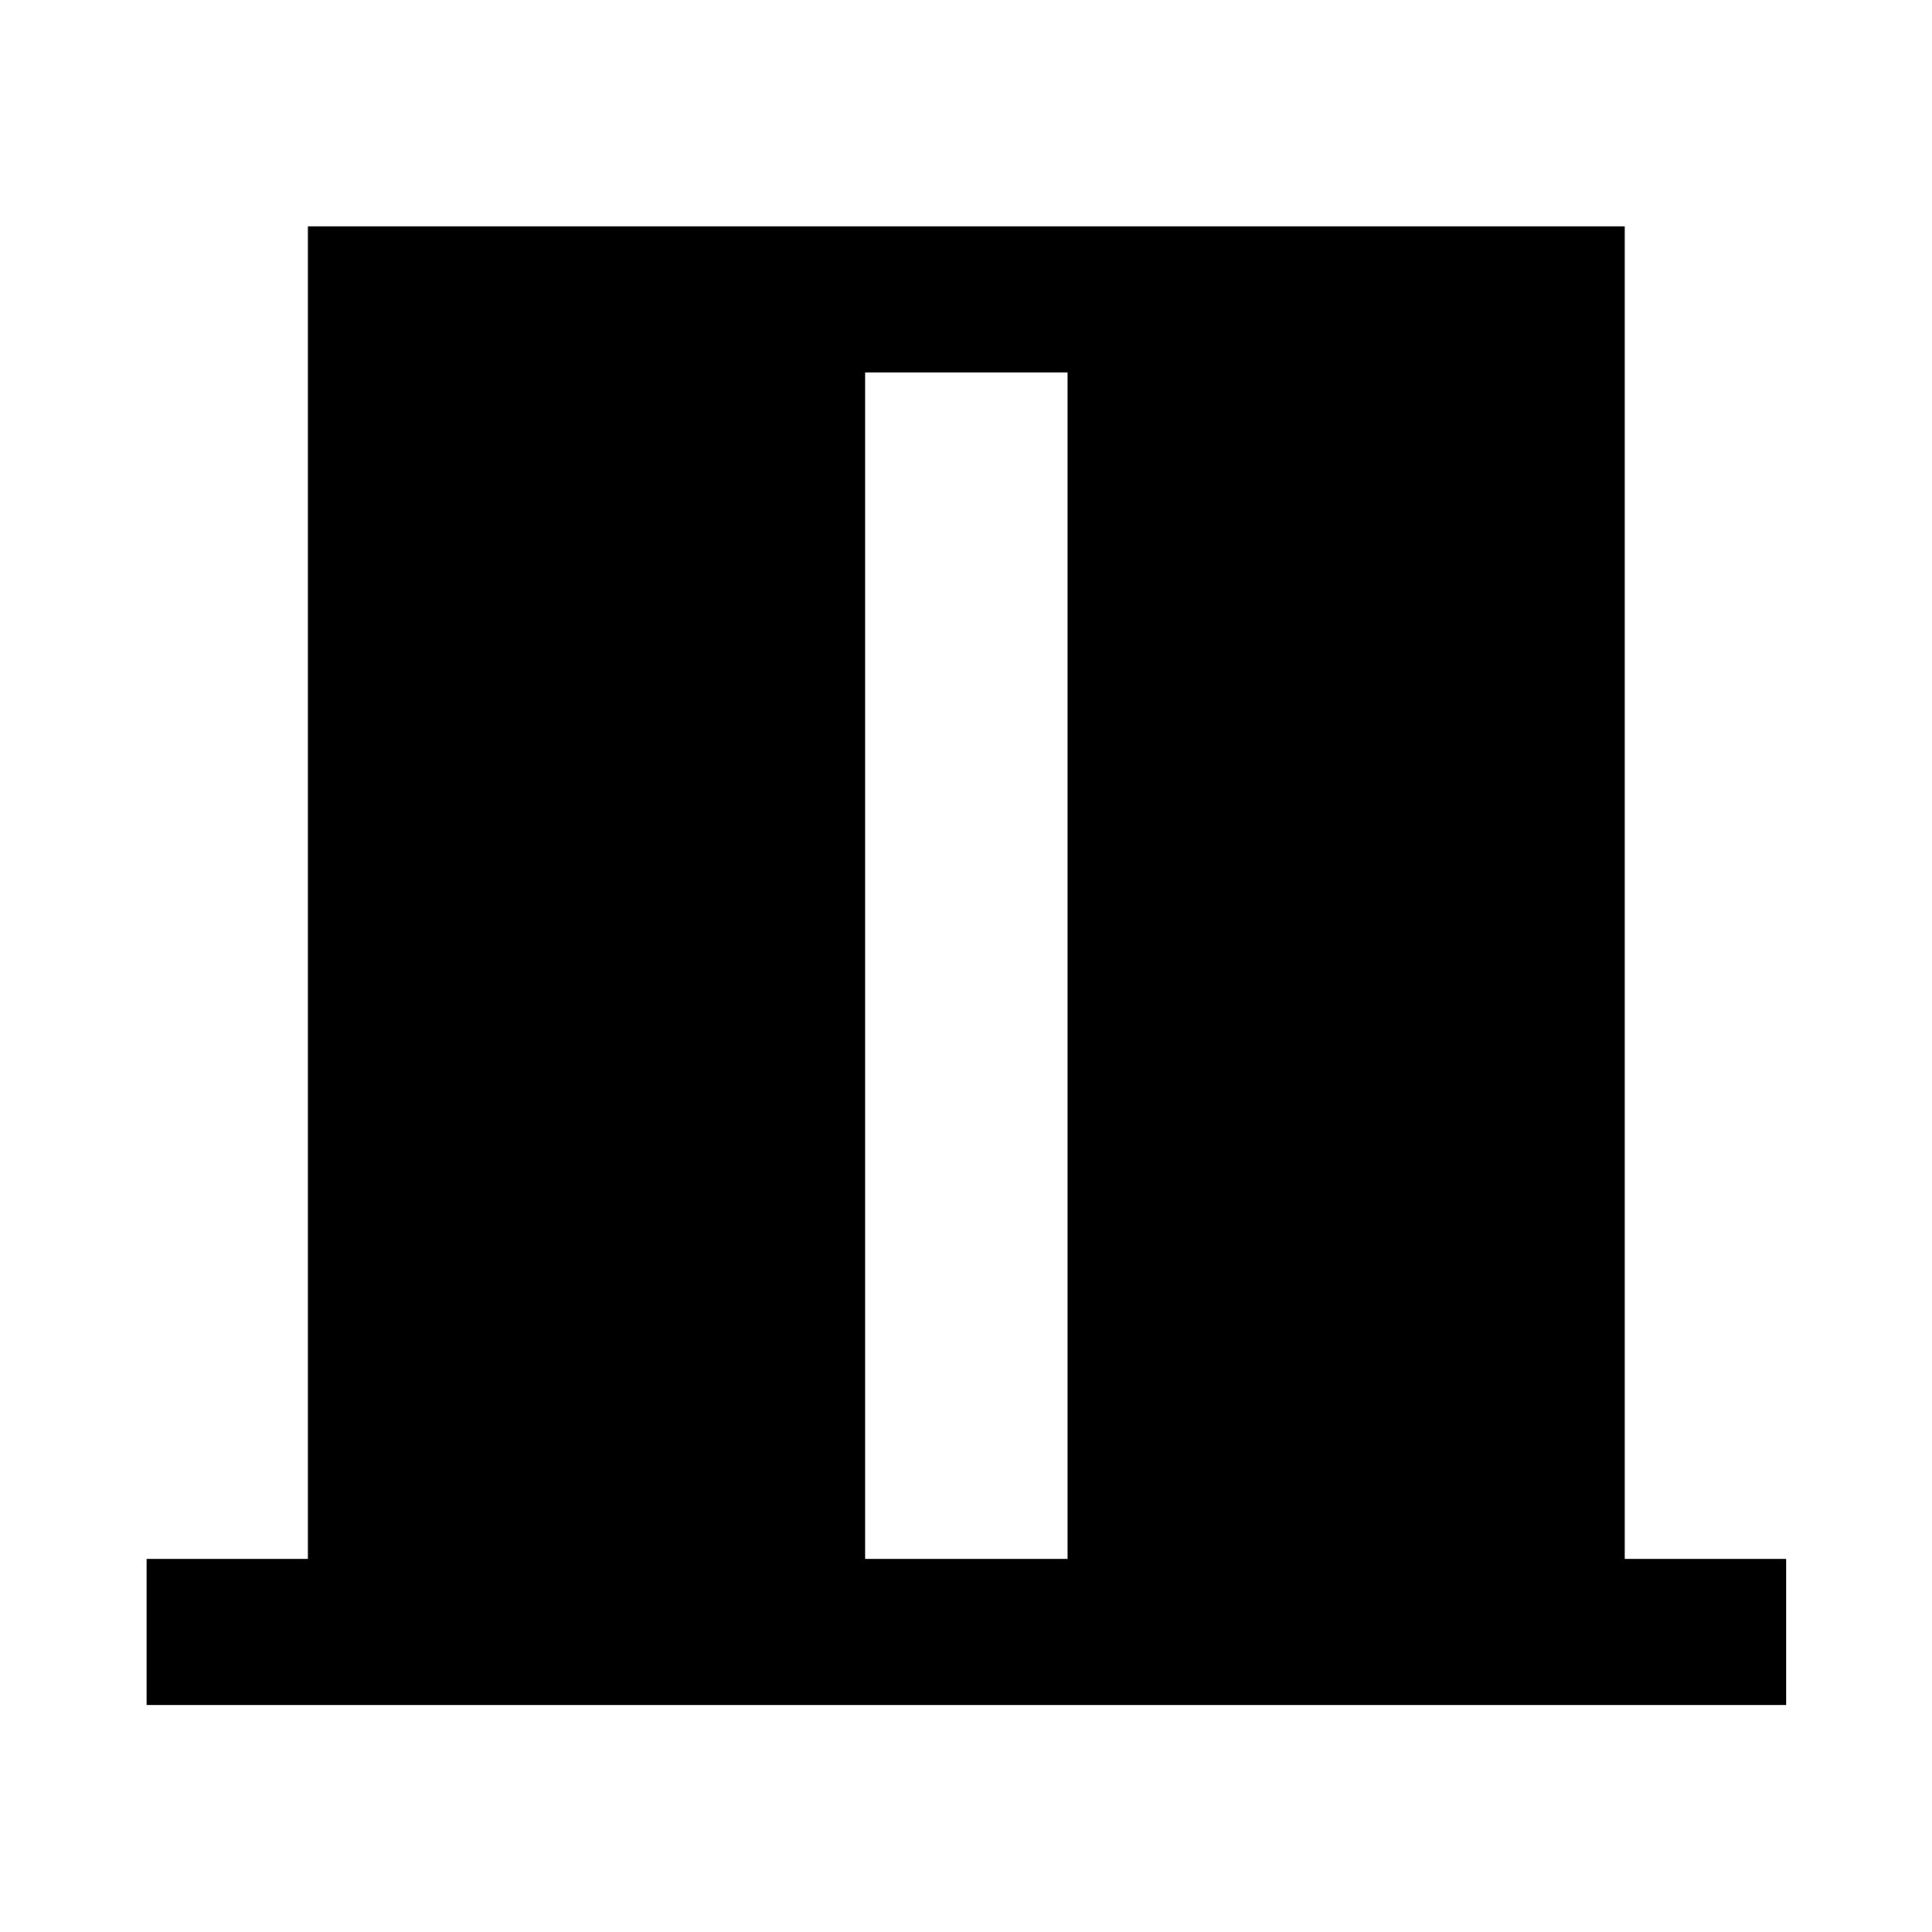 <svg xmlns="http://www.w3.org/2000/svg" height="40" viewBox="0 -960 960 960" width="40"><path d="M72.83-112.83v-72.58h80.16v-662.1h654.35v662.1h80.17v72.58H72.83Zm357.02-72.58h100.63v-589.52H429.85v589.52Z"/></svg>